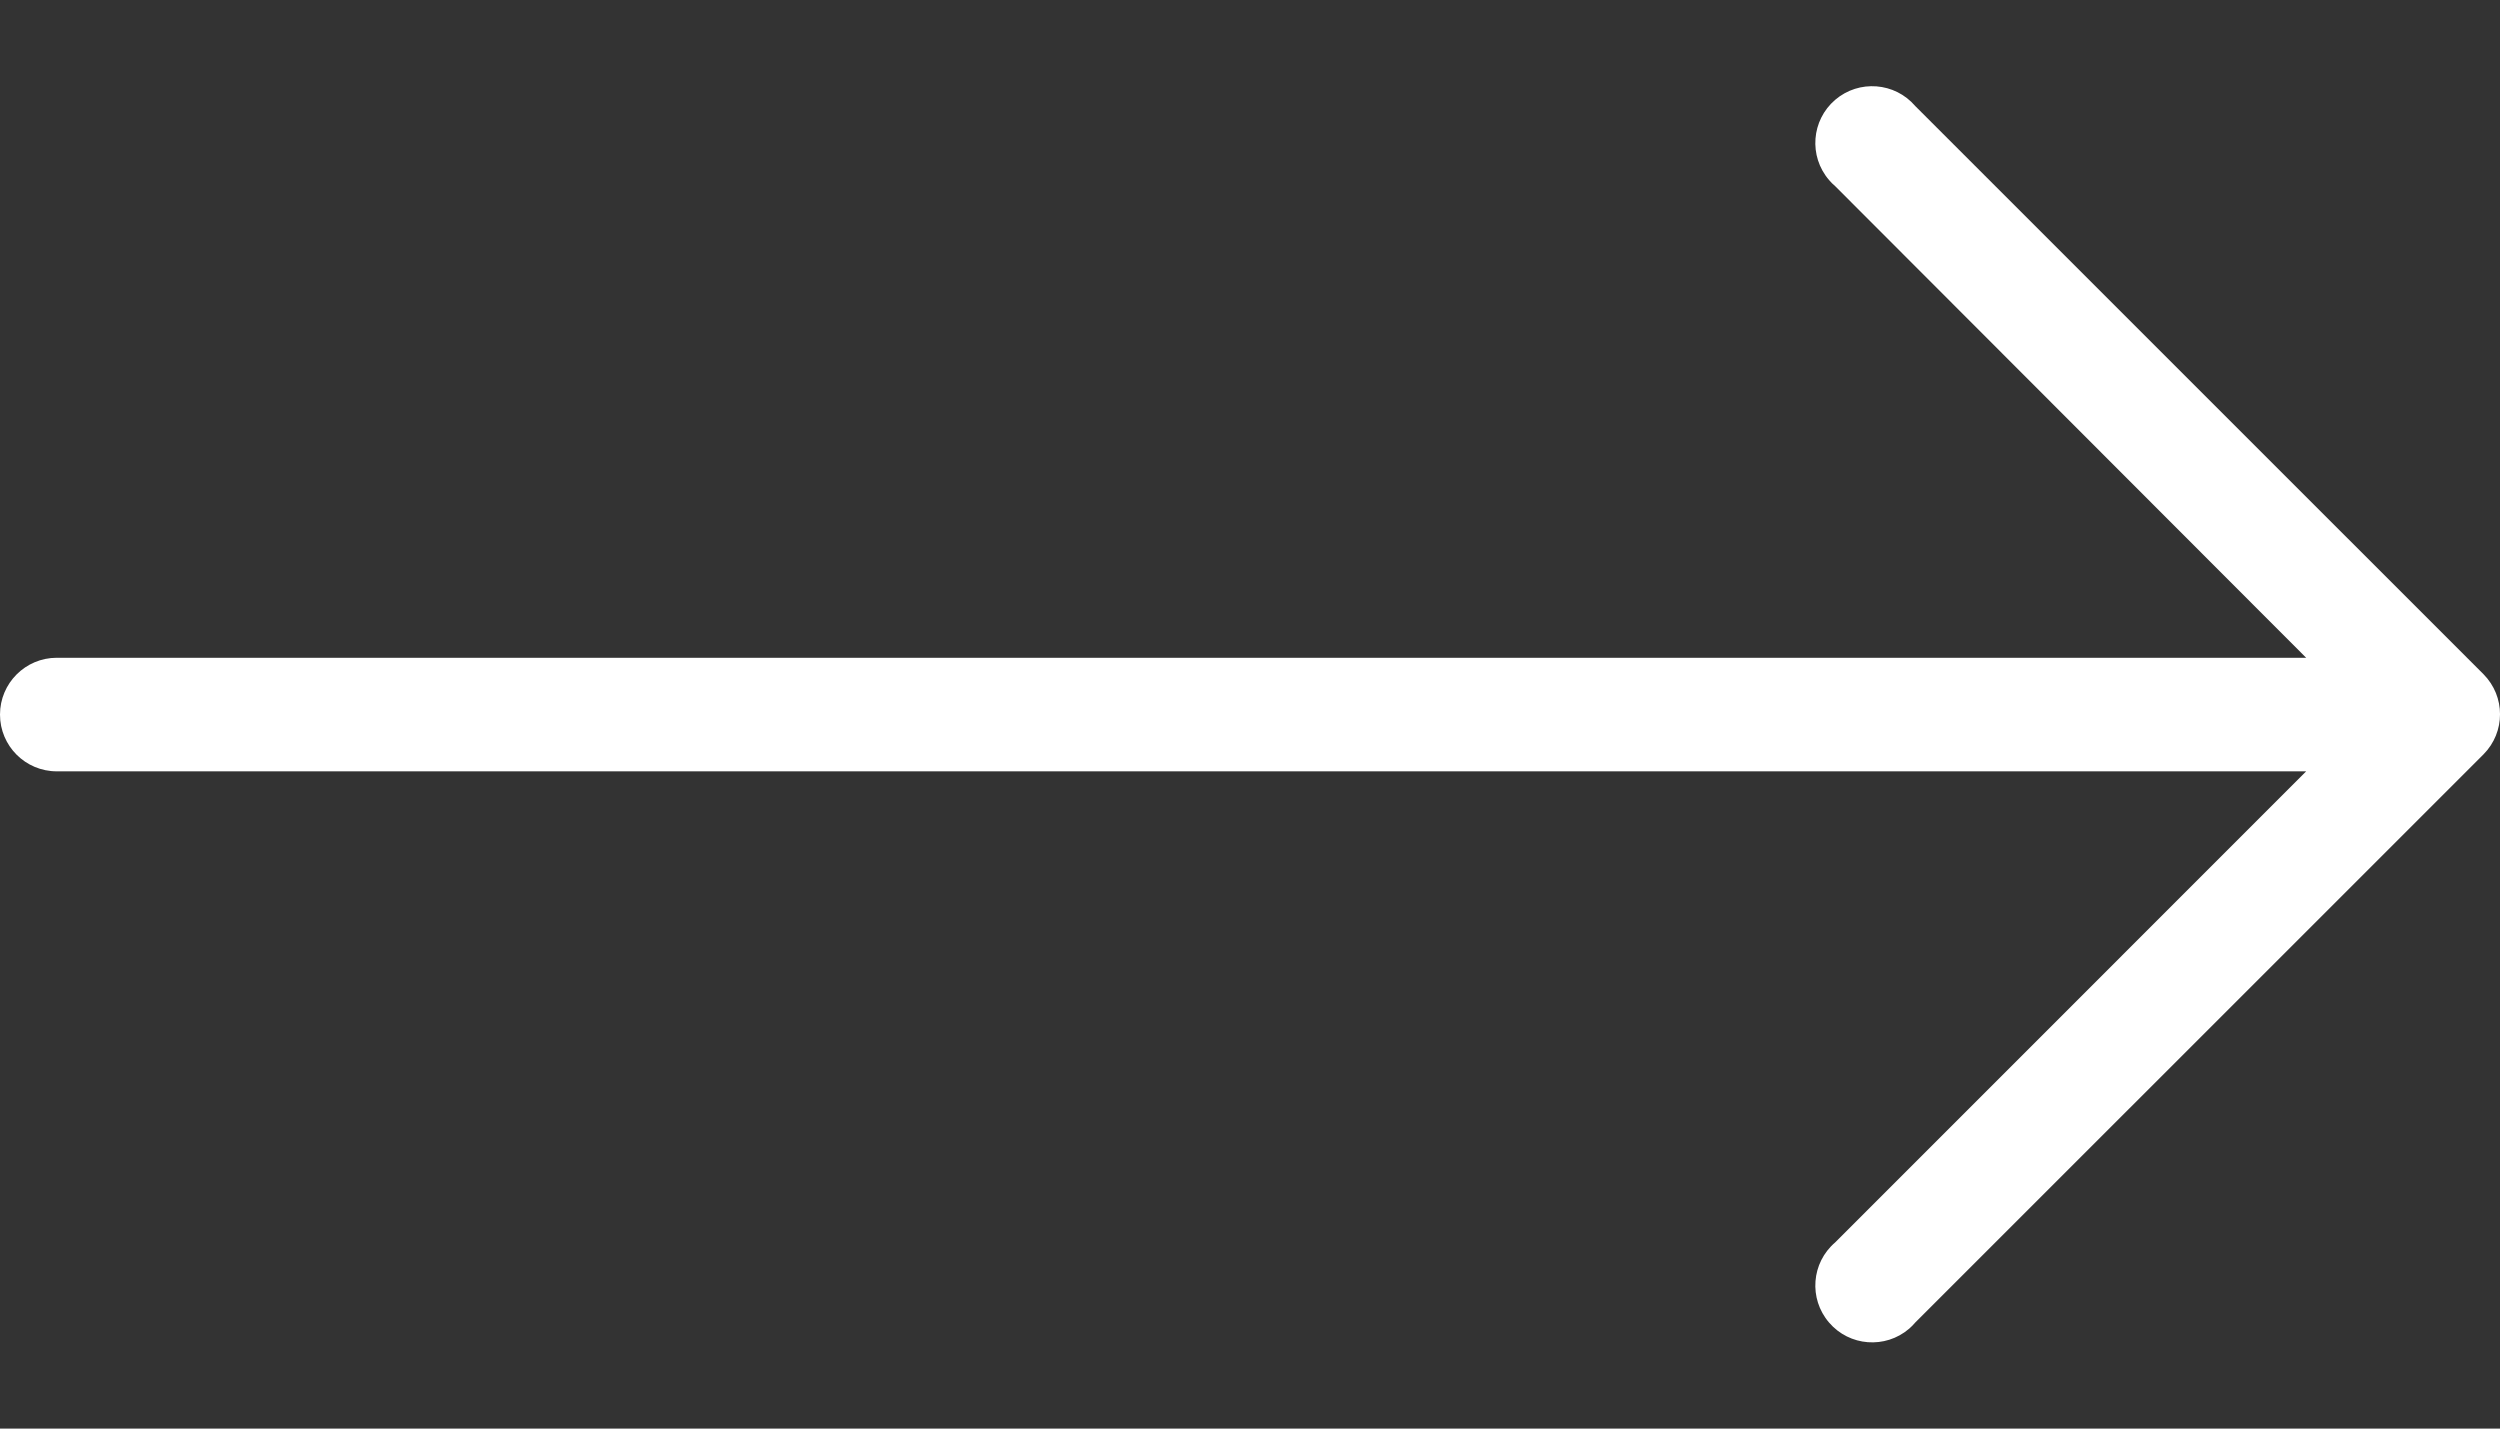<svg width="28" height="16" viewBox="0 0 28 16" fill="none" xmlns="http://www.w3.org/2000/svg">
<rect x="0" y="0" width="28" height="16" fill="#333333" stroke="none"/>
<path d="M27.815 7.551L21.451 1.188C21.223 0.921 20.821 0.89 20.554 1.118C20.287 1.347 20.256 1.749 20.485 2.016C20.506 2.041 20.529 2.064 20.554 2.085L25.829 7.367H0.636C0.285 7.367 0 7.652 0 8.003C0 8.355 0.285 8.639 0.636 8.639H25.829L20.554 13.915C20.287 14.143 20.256 14.545 20.485 14.812C20.713 15.079 21.115 15.11 21.382 14.882C21.407 14.86 21.43 14.837 21.451 14.812L27.815 8.449C28.062 8.2 28.062 7.8 27.815 7.551Z" fill="white"/>
</svg>
